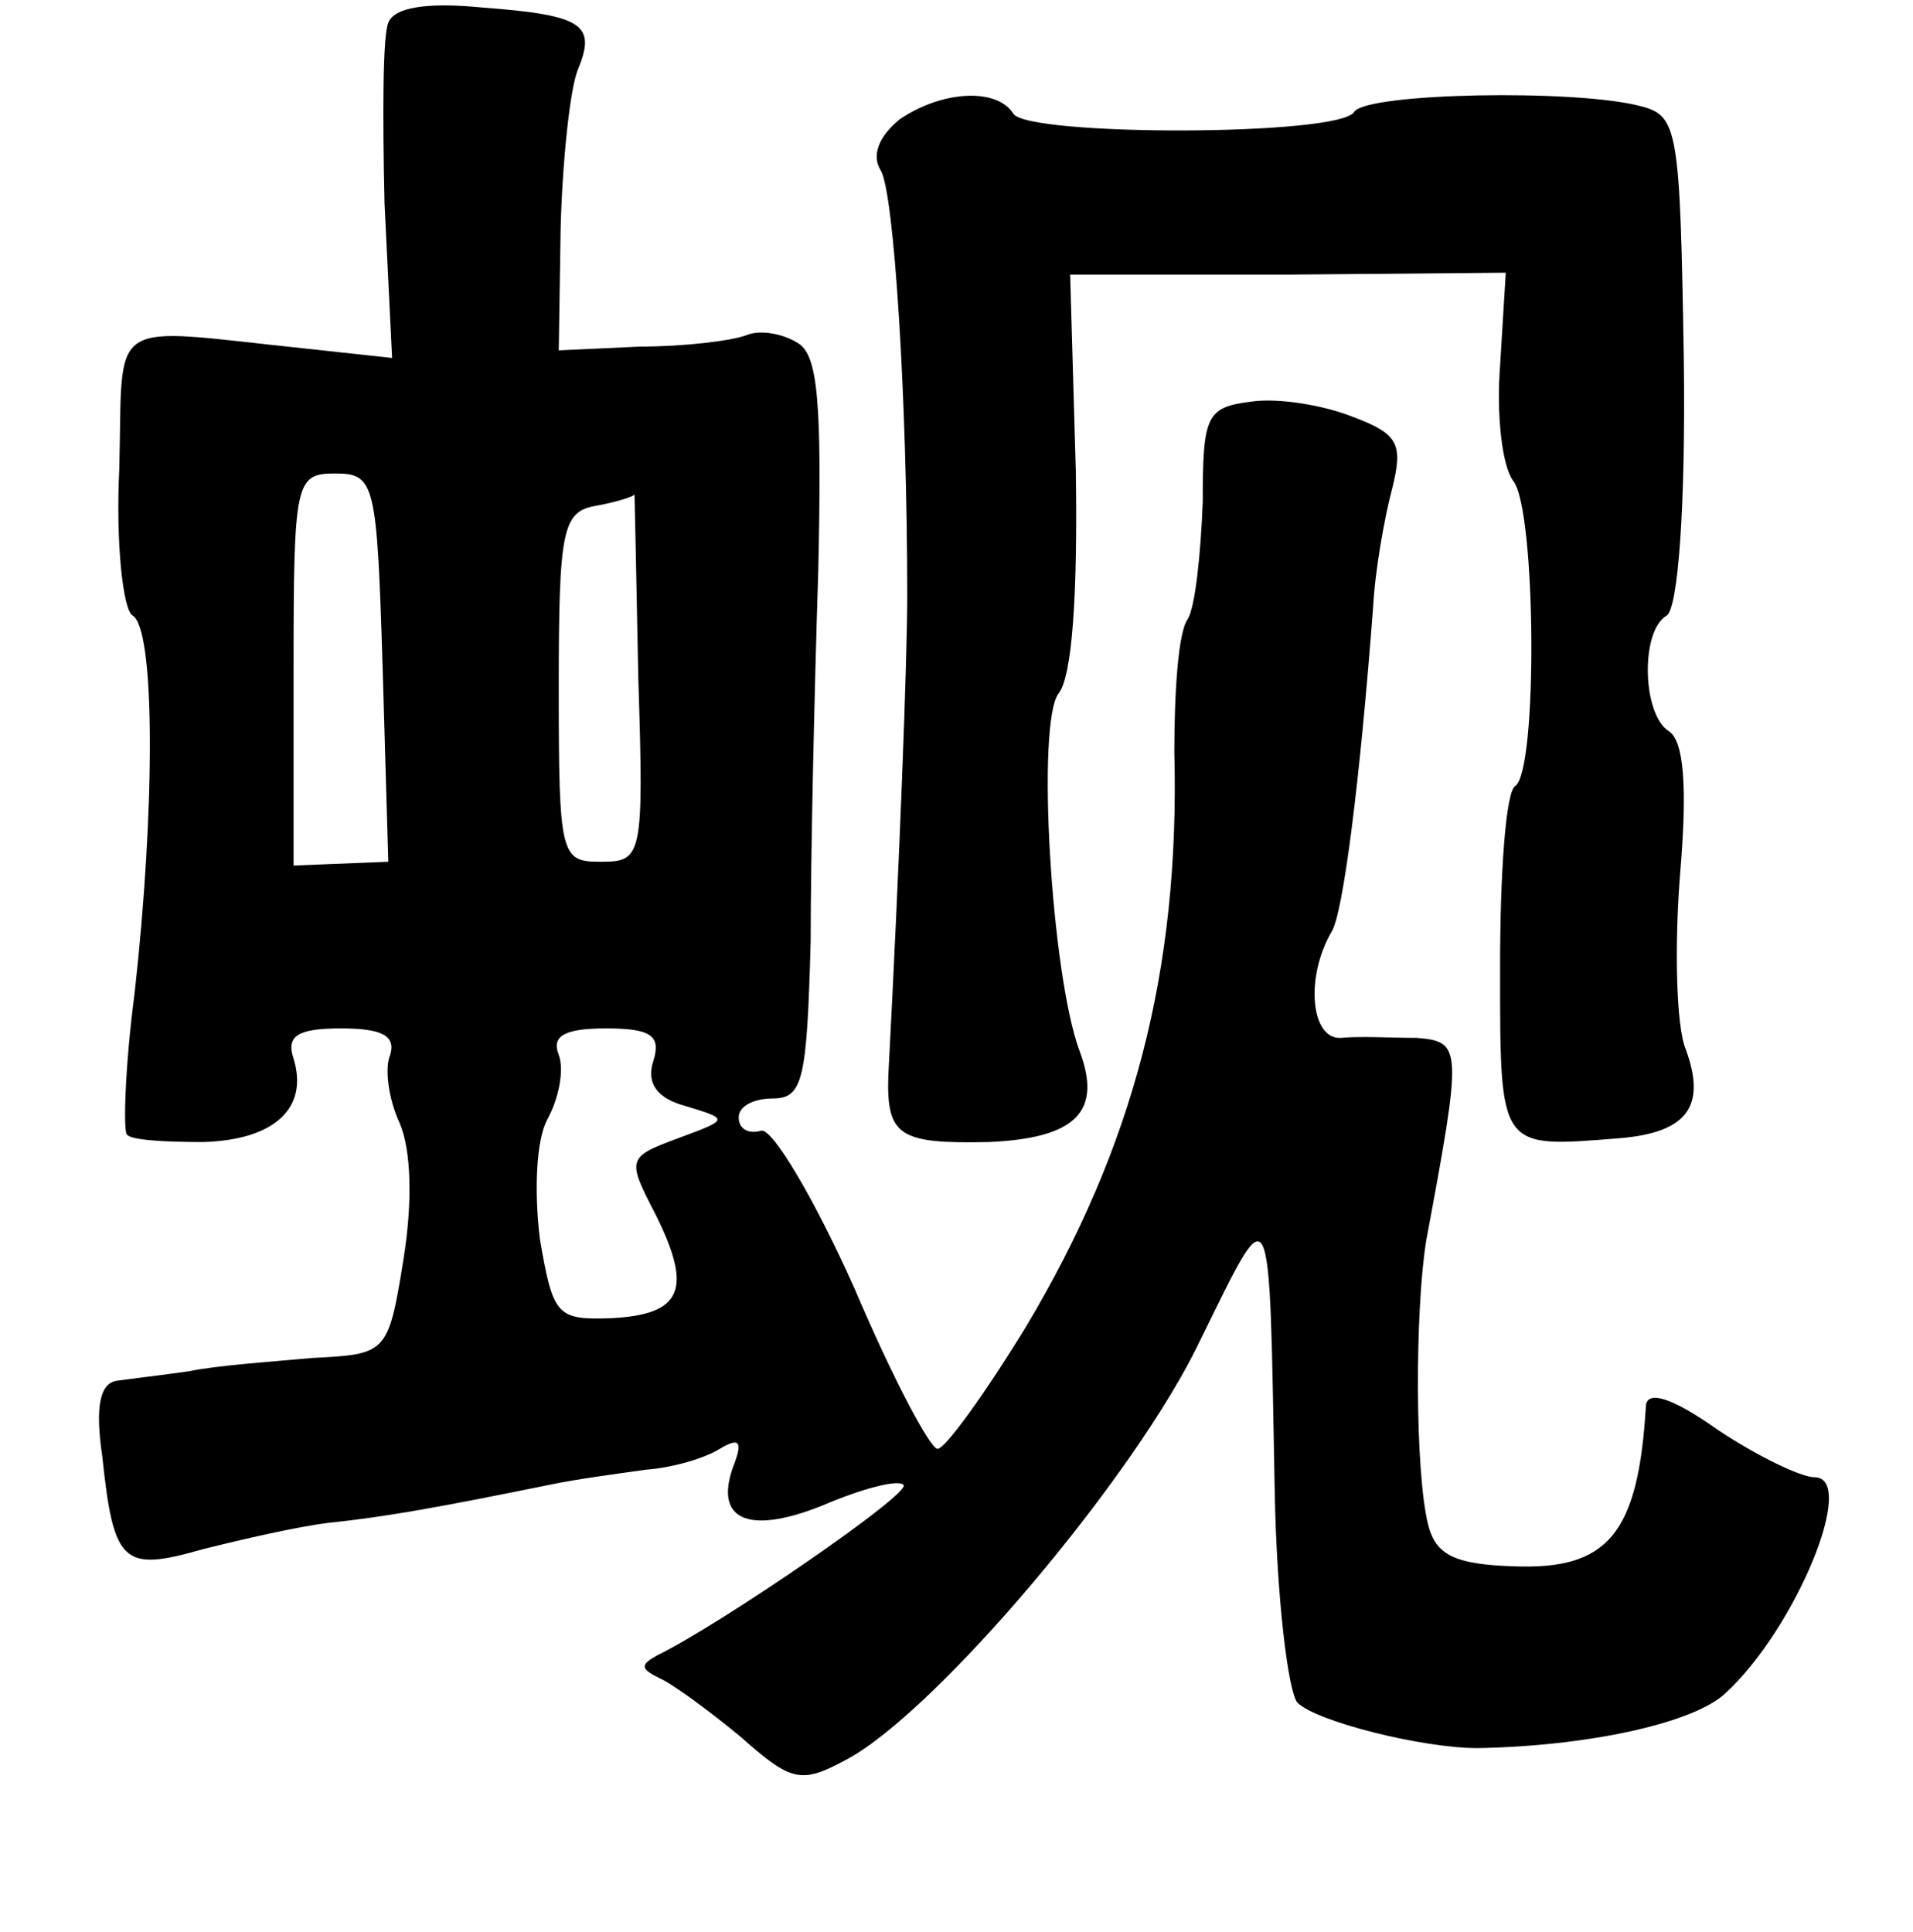 <?xml version="1.0" standalone="no"?>
<!DOCTYPE svg PUBLIC "-//W3C//DTD SVG 20010904//EN"
 "http://www.w3.org/TR/2001/REC-SVG-20010904/DTD/svg10.dtd">
<svg version="1.0" xmlns="http://www.w3.org/2000/svg"
 width="101pt" height="102pt" viewBox="0 0 101 102"
 preserveAspectRatio="xMidYMid meet">
<g transform="translate(0,102) scale(0.1,-0.1)"
fill="#000000" stroke="none">
<path d="M205 1008 c-3 -7 -3 -50 -2 -95 l4 -82 -46 5 c-106 11 -96 18 -98
-63 -2 -40 2 -75 7 -78 12 -7 12 -102 1 -200 -5 -38 -6 -72 -4 -74 2 -3 20 -4
40 -4 38 1 56 18 48 44 -4 12 2 16 25 16 22 0 29 -4 26 -14 -3 -7 -1 -23 5
-36 6 -14 7 -41 2 -72 -8 -50 -9 -50 -48 -52 -22 -2 -51 -4 -65 -7 -14 -2 -31
-4 -38 -5 -9 -1 -12 -13 -8 -40 6 -57 11 -61 53 -49 20 5 50 12 67 14 29 3 57
8 116 20 14 3 37 6 51 8 14 1 31 6 39 11 10 6 12 4 8 -7 -12 -30 6 -39 46 -23
21 9 40 14 43 11 5 -4 -97 -74 -130 -90 -9 -5 -9 -7 1 -12 7 -3 26 -17 43 -31
27 -24 32 -25 56 -12 47 25 153 150 187 222 38 77 36 81 39 -80 1 -56 7 -106
12 -112 10 -10 66 -24 95 -24 58 1 114 13 131 29 37 34 70 114 47 114 -7 0
-30 11 -51 25 -24 17 -37 21 -38 13 -4 -68 -20 -87 -70 -85 -31 1 -41 6 -45
22 -7 28 -7 113 -1 150 19 102 19 105 -5 107 -13 0 -30 1 -40 0 -16 -1 -19 32
-5 56 6 9 15 79 22 172 1 19 6 47 10 62 6 24 3 29 -21 38 -15 6 -39 10 -53 8
-24 -3 -26 -7 -26 -53 -1 -27 -4 -56 -8 -62 -5 -7 -7 -39 -7 -70 3 -116 -22
-209 -78 -303 -22 -36 -43 -65 -47 -65 -4 0 -24 38 -44 85 -21 47 -43 84 -49
83 -7 -2 -12 1 -12 7 0 6 8 10 18 10 16 0 18 10 20 83 0 45 2 133 4 195 2 89
0 115 -11 121 -8 5 -20 7 -27 4 -8 -3 -33 -6 -56 -6 l-43 -2 1 65 c1 36 5 73
9 83 10 24 3 29 -50 33 -30 3 -47 0 -50 -8z m-3 -340 l3 -103 -25 -1 -25 -1 0
104 c0 99 1 103 22 103 21 0 22 -5 25 -102z m135 -6 c3 -95 2 -97 -20 -97 -21
0 -22 3 -22 92 0 84 2 93 20 96 11 2 20 5 20 6 0 0 1 -43 2 -97z m8 -202 c-4
-12 2 -20 17 -24 23 -7 23 -7 -4 -17 -27 -10 -27 -11 -12 -40 20 -40 14 -53
-23 -55 -29 -1 -31 1 -38 42 -3 25 -2 52 4 63 6 11 9 26 6 34 -4 10 3 14 25
14 24 0 29 -4 25 -17z"/>
<path d="M475 957 c-11 -9 -15 -19 -10 -27 7 -11 14 -121 14 -225 0 -33 -4
-139 -10 -253 -1 -32 6 -36 53 -35 46 2 60 16 48 48 -15 40 -23 174 -11 189 7
9 10 51 9 117 l-3 104 115 0 115 1 -3 -49 c-2 -26 1 -53 7 -61 12 -15 13 -153
1 -161 -5 -3 -8 -46 -8 -95 0 -98 -1 -96 63 -91 36 3 46 17 35 47 -5 12 -6 54
-3 92 4 47 2 71 -6 76 -14 9 -15 53 -1 61 6 4 10 58 9 135 -2 122 -3 129 -23
134 -34 9 -144 7 -151 -3 -7 -13 -173 -13 -180 -1 -9 14 -38 12 -60 -3z"/>
</g>
</svg>

